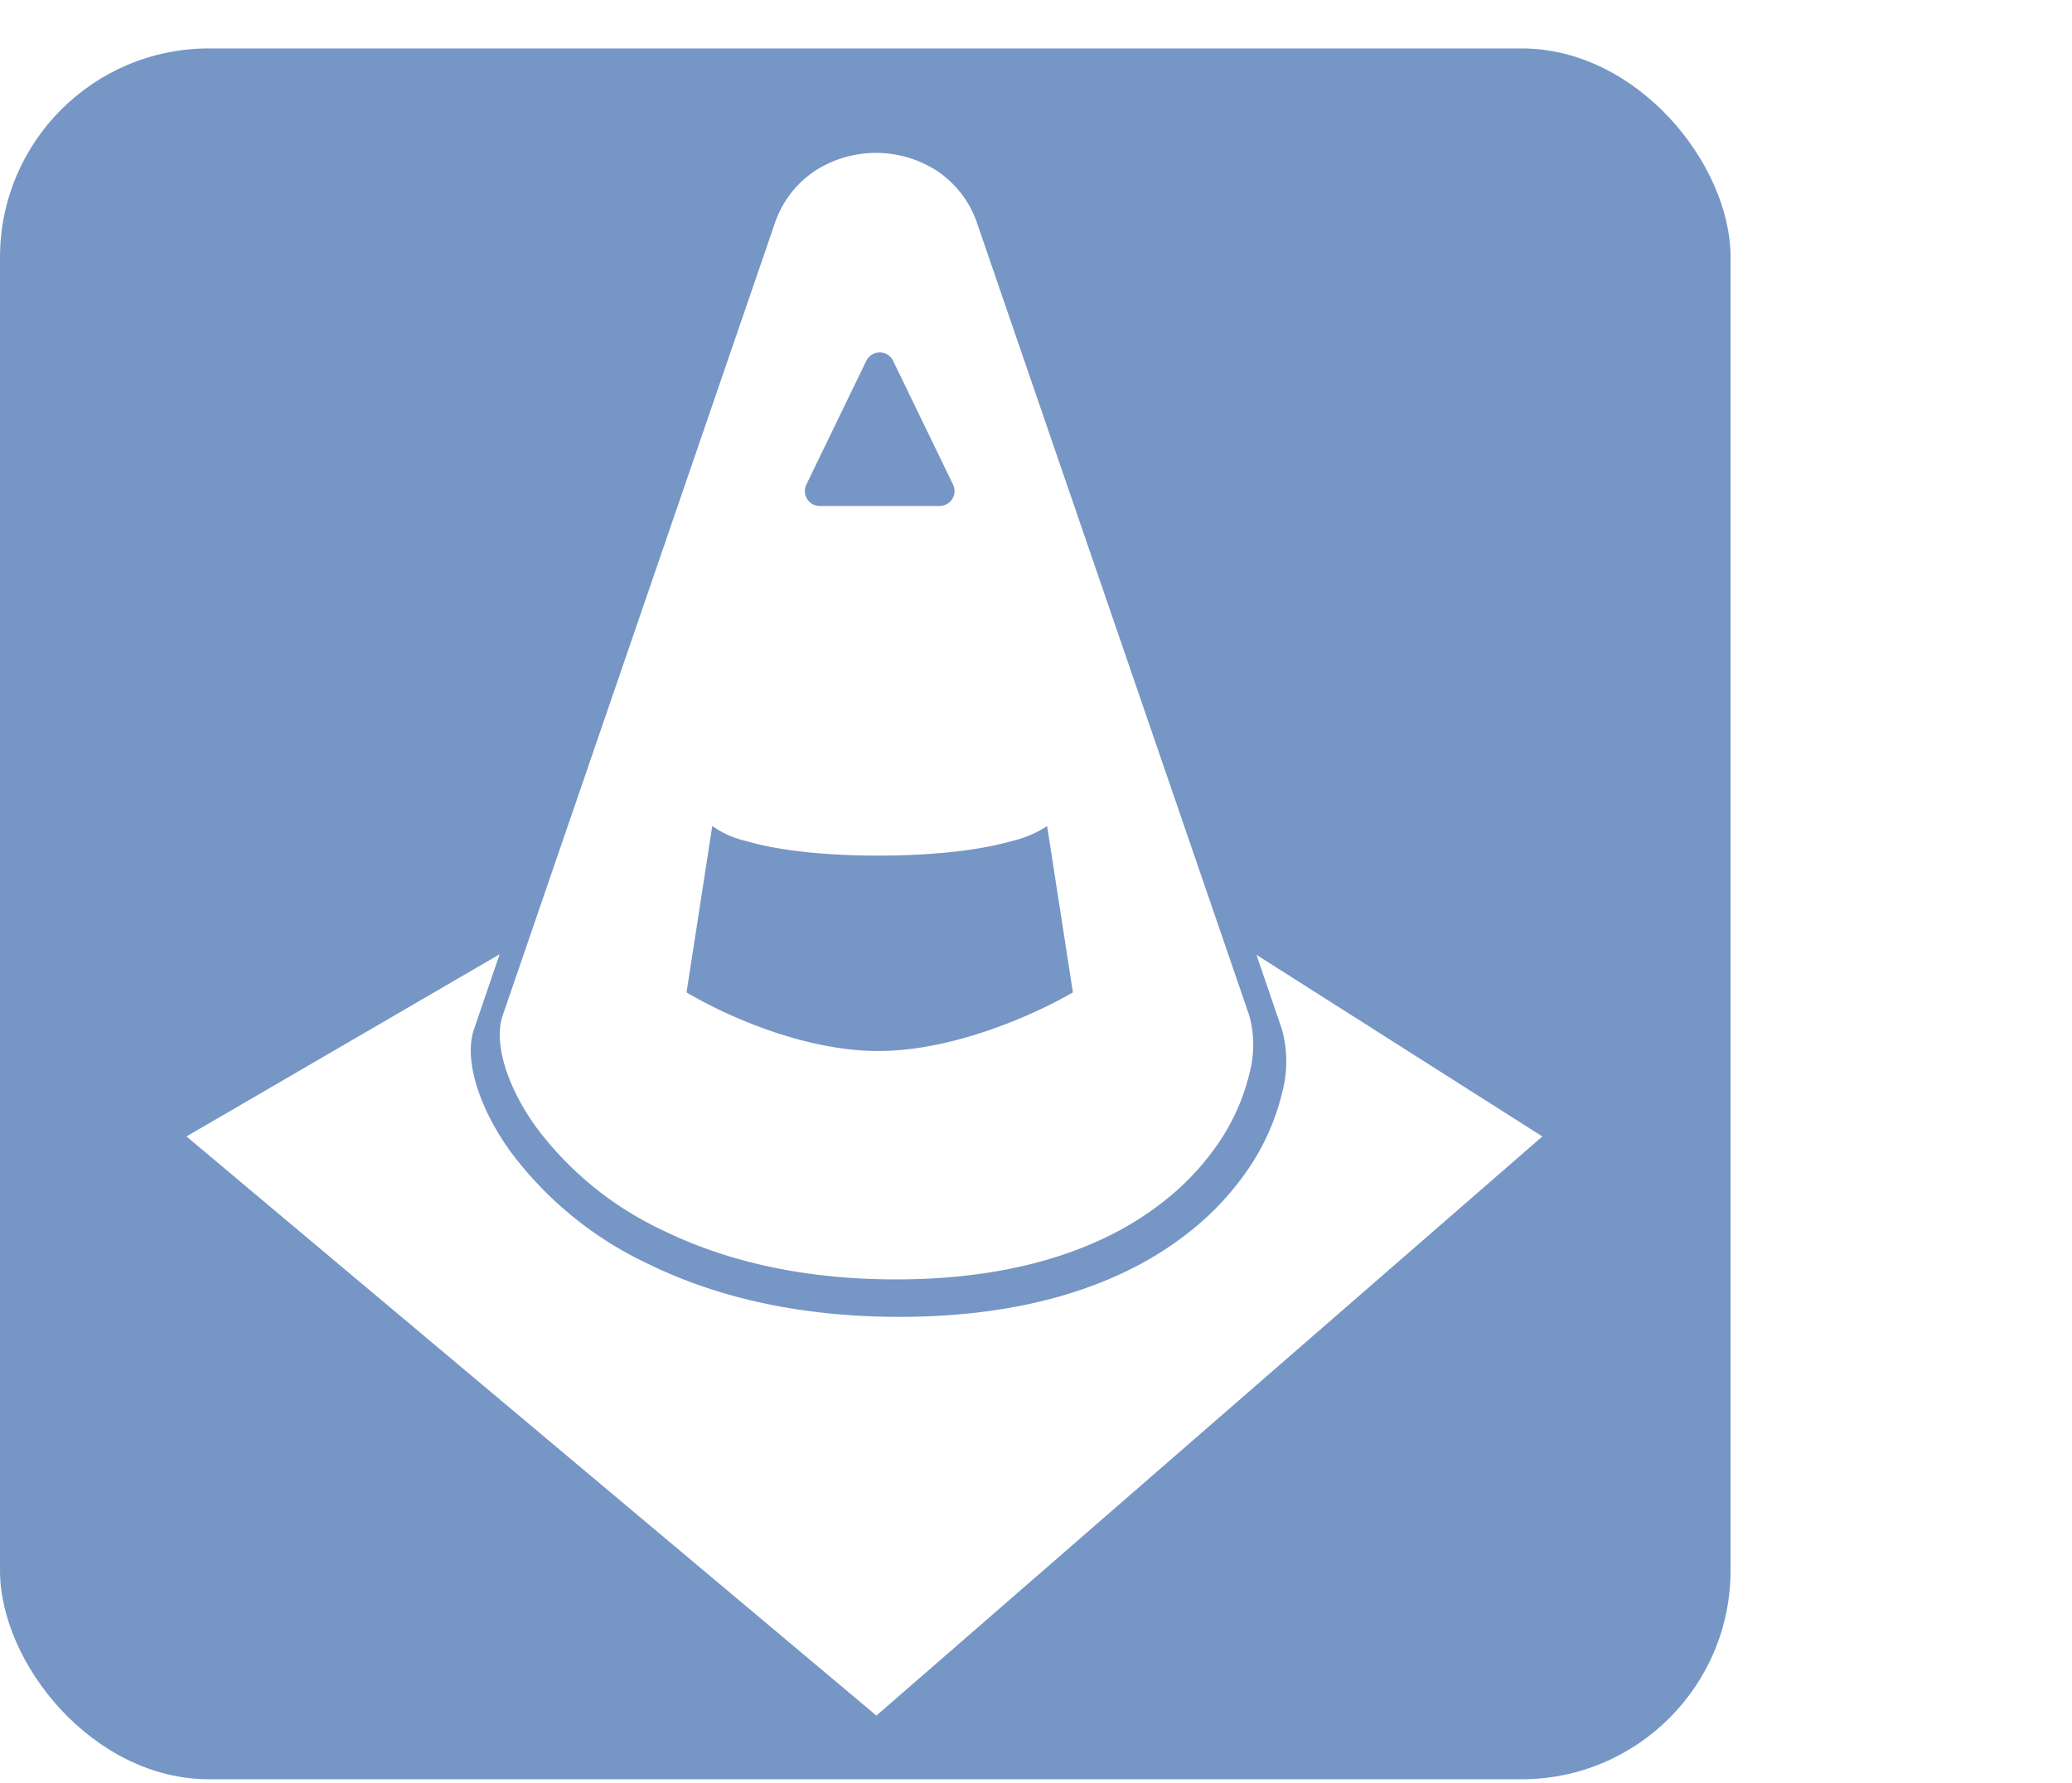 <svg xmlns="http://www.w3.org/2000/svg" xmlns:xlink="http://www.w3.org/1999/xlink" width="277.772" height="238.957" viewBox="0 0 277.772 238.957">
  <defs>
    <filter id="Subtraction_3" x="16" y="118.91" width="199.769" height="120.047" filterUnits="userSpaceOnUse">
      <feOffset dy="3" input="SourceAlpha"/>
      <feGaussianBlur stdDeviation="3" result="blur"/>
      <feFlood flood-opacity="0.161"/>
      <feComposite operator="in" in2="blur"/>
      <feComposite in="SourceGraphic"/>
    </filter>
    <filter id="Subtraction_2" x="58" y="11.493" width="119" height="169" filterUnits="userSpaceOnUse">
      <feOffset dy="3" input="SourceAlpha"/>
      <feGaussianBlur stdDeviation="3" result="blur-2"/>
      <feFlood flood-opacity="0.161"/>
      <feComposite operator="in" in2="blur-2"/>
      <feComposite in="SourceGraphic"/>
    </filter>
  </defs>
  <g id="Group_5" data-name="Group 5" transform="translate(-616 -546.507)">
    <g id="Group_2" data-name="Group 2" transform="translate(-24 -28)">
      <rect id="Rectangle_1" data-name="Rectangle 1" width="232" height="232" rx="28" transform="translate(640 581)" fill="#7696c5"/>
      <g id="Group_1" data-name="Group 1" transform="translate(-69 360.161)">
        <g transform="matrix(1, 0, 0, 1, 709, 214.35)" filter="url(#Subtraction_3)">
          <path id="Subtraction_3-2" data-name="Subtraction 3" d="M92.492,102.045h0L0,24.416,41.977,0,38.534,10.083c-1.336,3.911.559,10.292,4.827,16.258A48.885,48.885,0,0,0,62,41.549C71.591,46.231,82.9,48.6,95.6,48.6c11.518,0,21.561-1.97,29.848-5.854a45.245,45.245,0,0,0,9.694-6.091,37.963,37.963,0,0,0,6.658-7.107,30.993,30.993,0,0,0,5.074-10.959,16.2,16.2,0,0,0-.013-8.51L143.441.071l38.328,24.345L92.493,102.045Z" transform="translate(25 124.91)" fill="#fff"/>
        </g>
        <g transform="matrix(1, 0, 0, 1, 709, 214.35)" filter="url(#Subtraction_2)">
          <path id="Subtraction_2-2" data-name="Subtraction 2" d="M53.111,151c-11.775,0-22.249-2.194-31.13-6.521A45,45,0,0,1,4.769,130.445C.885,125-.835,119.186.389,115.625L36.867,9.452a13.672,13.672,0,0,1,5.456-7.089,15.093,15.093,0,0,1,16.216,0A13.673,13.673,0,0,1,64,9.452l36.477,106.173a14.753,14.753,0,0,1,.022,7.769,28.312,28.312,0,0,1-4.627,10.01,34.887,34.887,0,0,1-6.14,6.559,41.753,41.753,0,0,1-8.962,5.626C73.095,149.179,63.79,151,53.111,151ZM28.49,90.225l-3.452,22.306a61.187,61.187,0,0,0,8,3.926c4.387,1.791,11.021,3.926,17.71,3.926s13.424-2.135,17.9-3.926a64.38,64.38,0,0,0,8.186-3.926L73.376,90.225a14.369,14.369,0,0,1-4.606,1.982c-3.121.9-8.782,1.982-18.025,1.982s-14.8-1.078-17.838-1.982A12.547,12.547,0,0,1,28.49,90.225ZM50.933,26.75a1.986,1.986,0,0,0-1.8,1.129L41.1,44.455a2,2,0,0,0,1.8,2.872H58.964a2,2,0,0,0,1.8-2.872L52.733,27.878A1.986,1.986,0,0,0,50.933,26.75Z" transform="translate(67 17.49)" fill="#fff"/>
        </g>
      </g>
    </g>
    <path id="Path_6" data-name="Path 6" d="M116.5-91a8.513,8.513,0,0,1,0,12.033l-68,68a8.513,8.513,0,0,1-12.033,0l-34-34A8.513,8.513,0,0,1,2.47-57,8.513,8.513,0,0,1,14.5-57l28,27.97L104.5-91a8.513,8.513,0,0,1,12.033,0Z" transform="translate(770 643)" fill="#43dd2b" stroke="#7696c5" stroke-width="6" opacity="0"/>
  </g>
</svg>

